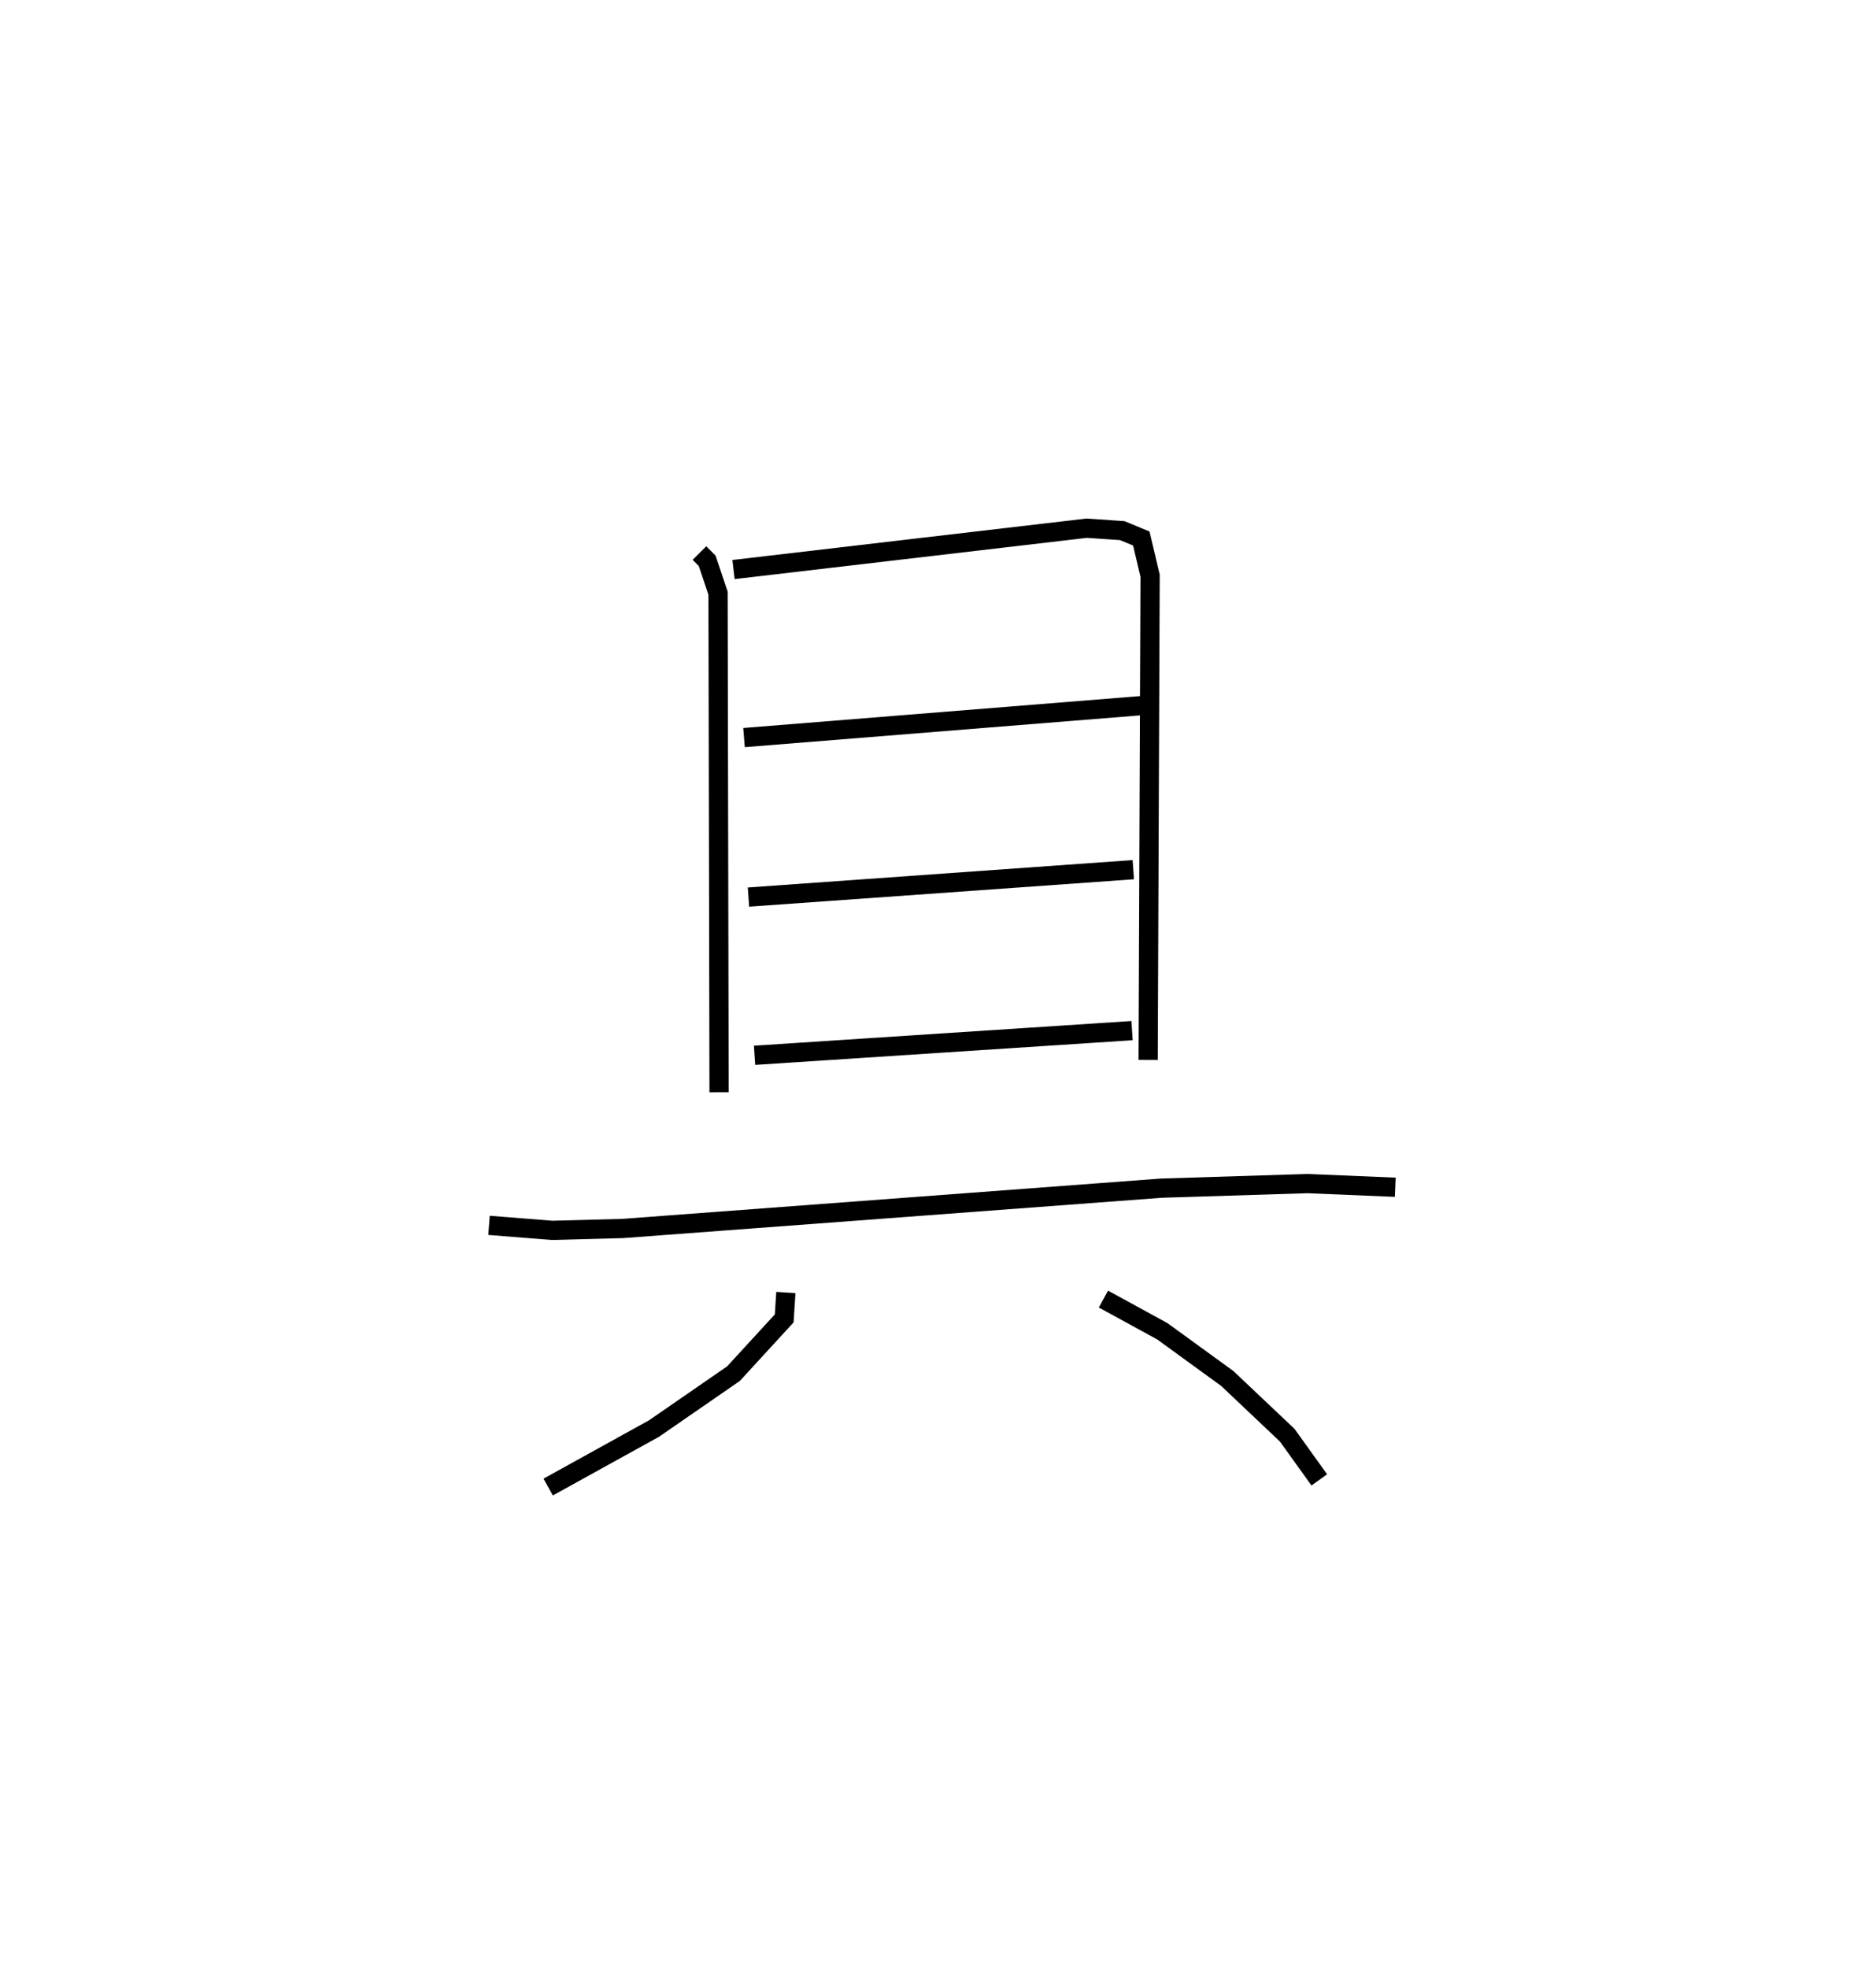 <?xml version="1.0" encoding="utf-8" ?>
<svg baseProfile="full" height="102.316" version="1.1" width="97.56" xmlns="http://www.w3.org/2000/svg" xmlns:ev="http://www.w3.org/2001/xml-events" xmlns:xlink="http://www.w3.org/1999/xlink"><defs /><rect fill="white" height="102.316" width="97.56" x="0" y="0" /><path d="M25,25 m0.0,0.0 m11.374,3.755 l0.403,0.405 0.564,1.682 l0.054,25.949 m0.751,-27.179 l18.367,-2.15 1.851,0.127 l0.989,0.41 0.457,1.937 l-0.102,25.173 m-21.016,-16.761 l20.727,-1.666 m-20.496,9.959 l20.013,-1.425 m-19.696,9.651 l19.631,-1.283 m-33.441,10.125 l3.283,0.26 3.671,-0.097 l28.012,-2.097 7.601,-0.238 l4.563,0.191 m-31.692,5.472 l-0.086,1.345 -2.637,2.873 l-4.133,2.854 -5.505,3.043 m28.876,-9.773 l3.064,1.675 3.381,2.457 l3.114,2.947 1.666,2.322 " fill="none" stroke="black" stroke-width="1" /></svg>